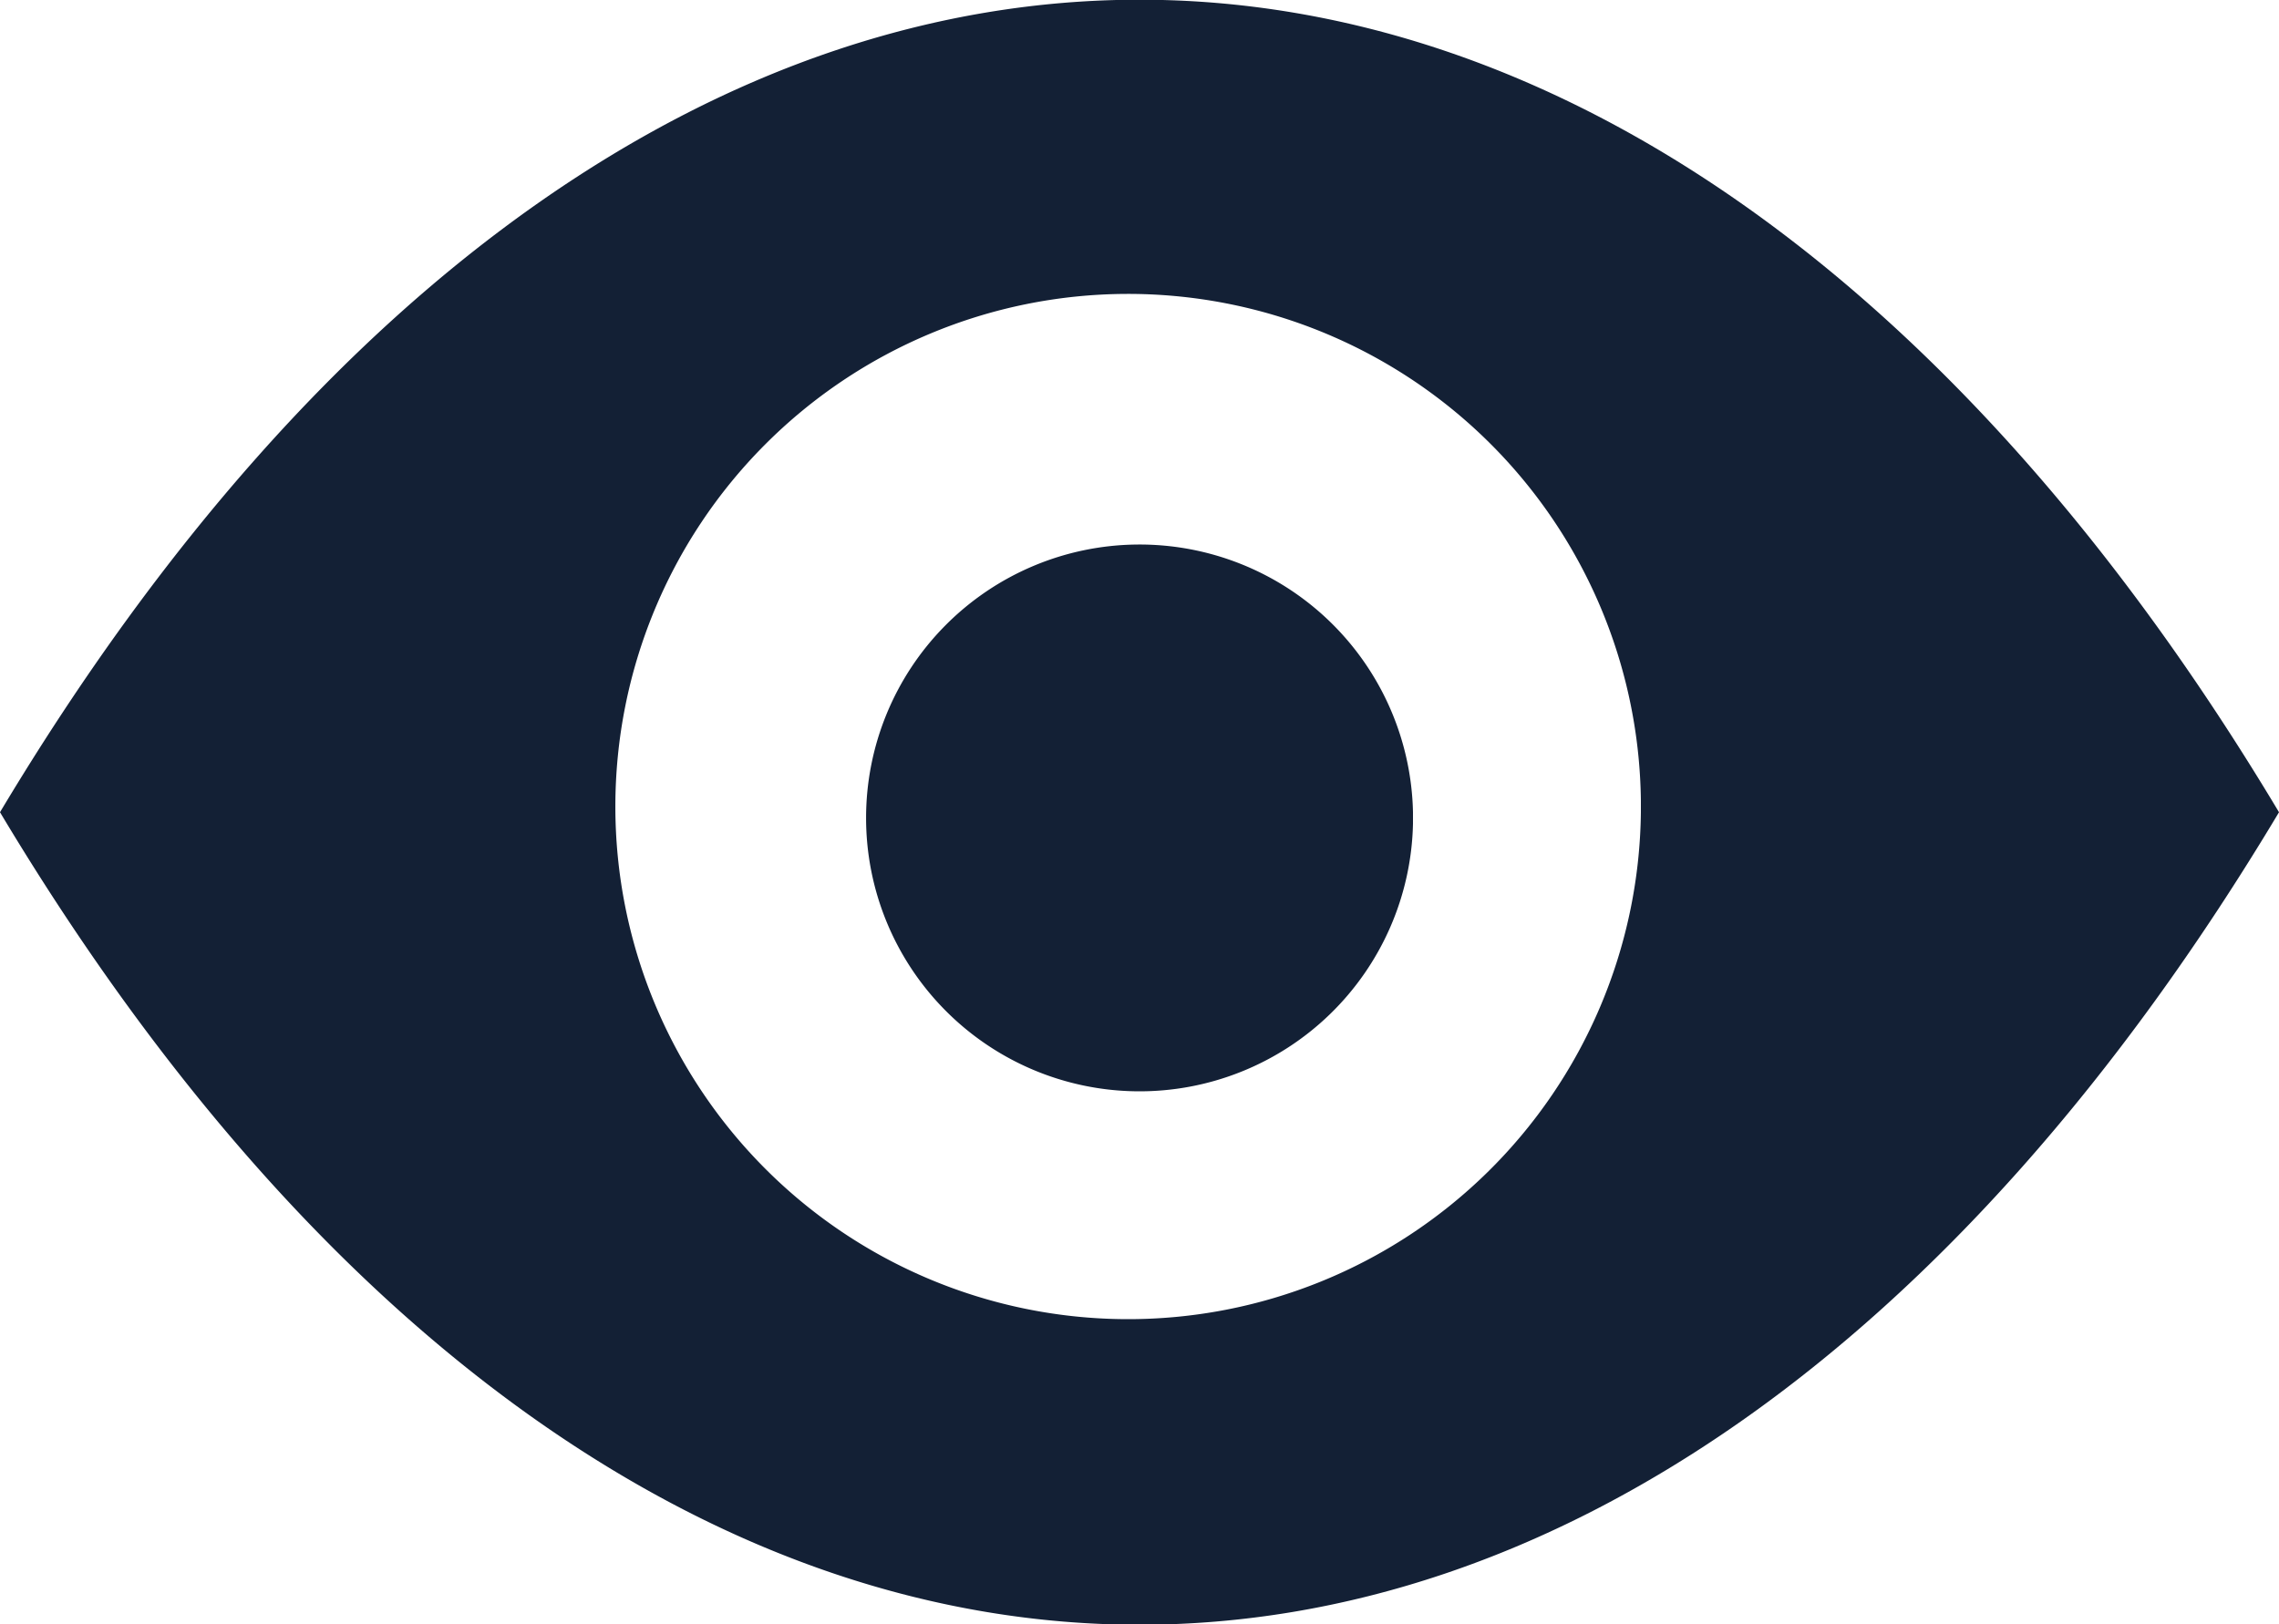 <svg xmlns="http://www.w3.org/2000/svg" viewBox="0 0 20 14.26">
  <g id="Calque_2" data-name="Calque 2">
    <g id="Calque_1-2" data-name="Calque 1">
      <path d="M0,7.13c5.69,9.51,14.31,9.51,20,0-5.69-9.51-14.31-9.51-20,0m14.4,0a4.5,4.5,0,1,1,0-.1Zm-2,0a2.4,2.4,0,1,0,0,.1Z" style="fill: #132035"/>
    </g>
  </g>
</svg>
